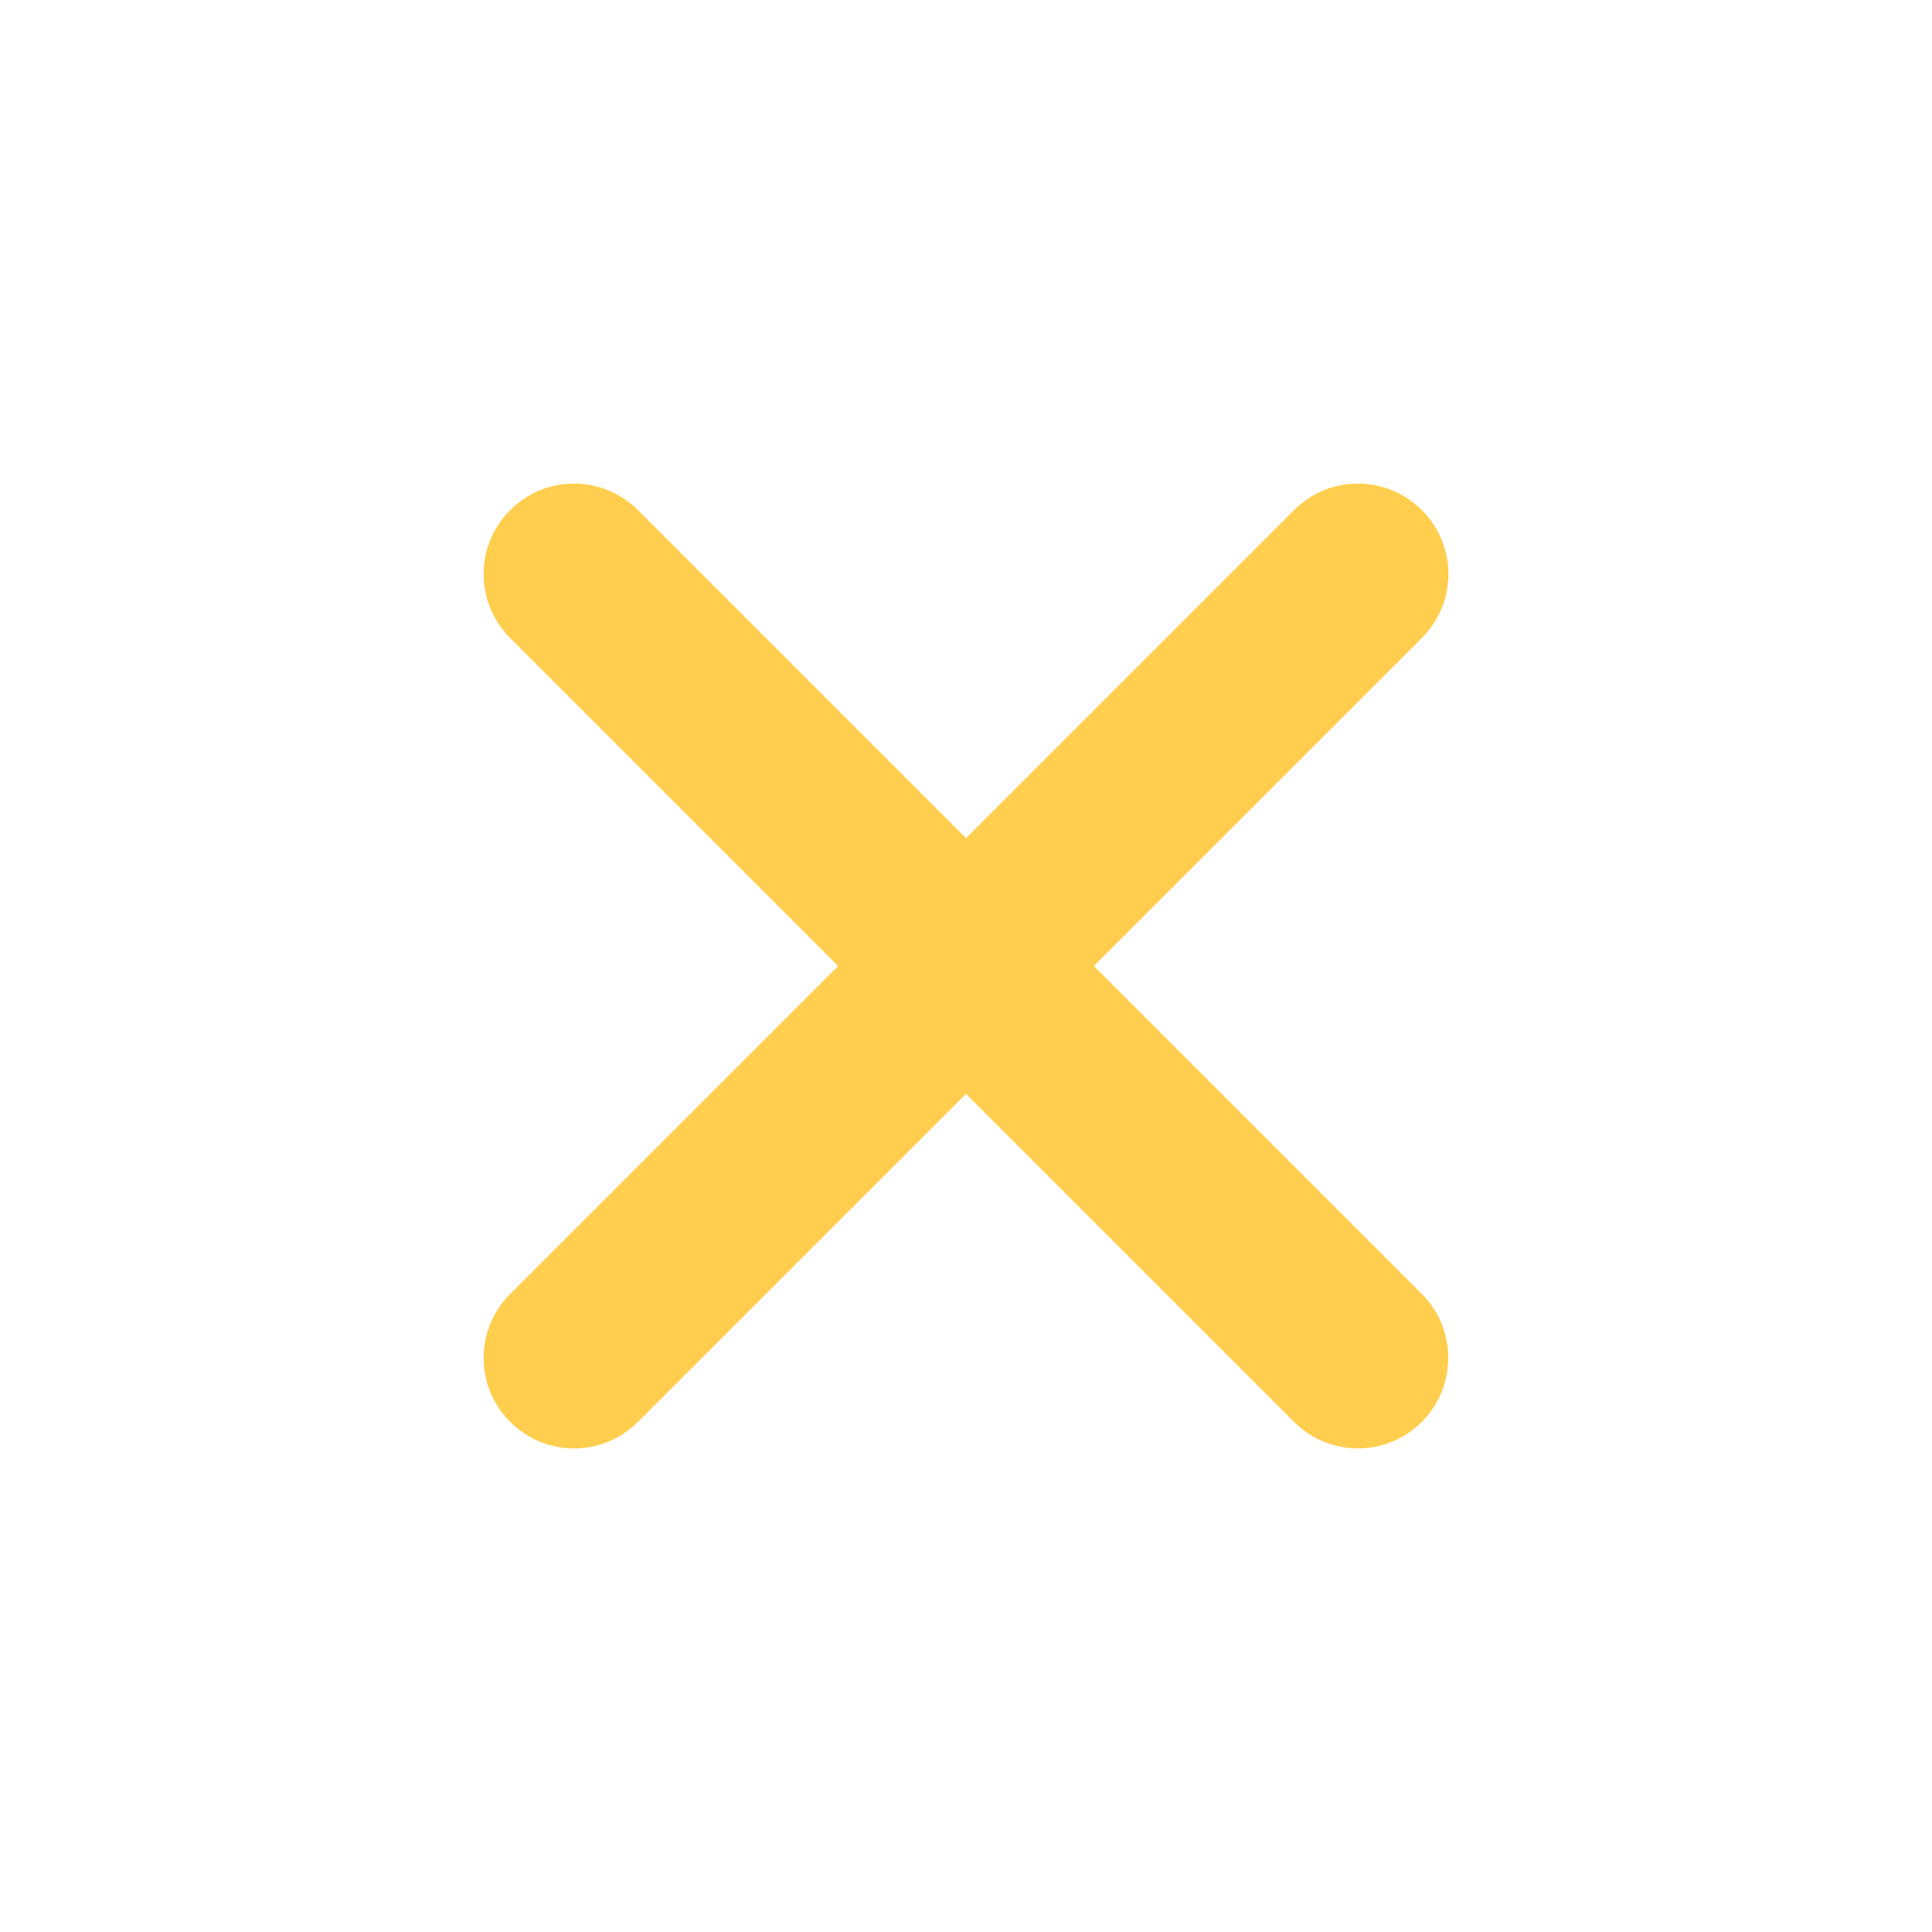<?xml version="1.0" encoding="UTF-8" standalone="no" ?>
<!DOCTYPE svg PUBLIC "-//W3C//DTD SVG 1.1//EN" "http://www.w3.org/Graphics/SVG/1.1/DTD/svg11.dtd">
<svg xmlns="http://www.w3.org/2000/svg" xmlns:xlink="http://www.w3.org/1999/xlink" version="1.1" width="400" height="400" viewBox="0 0 400 400" xml:space="preserve">
<desc>Created with Fabric.js 3.6.2</desc>
<defs>
</defs>
<g transform="matrix(0.52 0 0 0.52 200 200)" id="Layer_1"  >
<path style="stroke: none; stroke-width: 1; stroke-dasharray: none; 
stroke-linecap: butt; stroke-dashoffset: 0; stroke-linejoin: miter; 
stroke-miterlimit: 4; fill: rgb(255,206,78); fill-rule: nonzero; opacity: 1;"  
transform=" translate(-256, -256)" 
d="M 437.5 386.6 L 306.9 256 l 130.6 -130.6 c 14.1 -14.1 14.1 -36.8 0 -50.9 c -14.1 -14.1 -36.8 -14.1 -50.9 0 L 256 205.1 L 125.4 74.5 c -14.1 -14.1 -36.8 -14.1 -50.9 0 c -14.1 14.1 -14.1 36.8 0 50.9 L 205.1 256 L 74.5 386.6 c -14.1 14.1 -14.1 36.8 0 50.9 c 14.1 14.1 36.8 14.1 50.9 0 L 256 306.9 l 130.6 130.6 c 14.1 14.1 36.8 14.1 50.9 0 C 451.5 423.4 451.5 400.6 437.5 386.6 z" 
stroke-linecap="round" />
</g>
</svg>